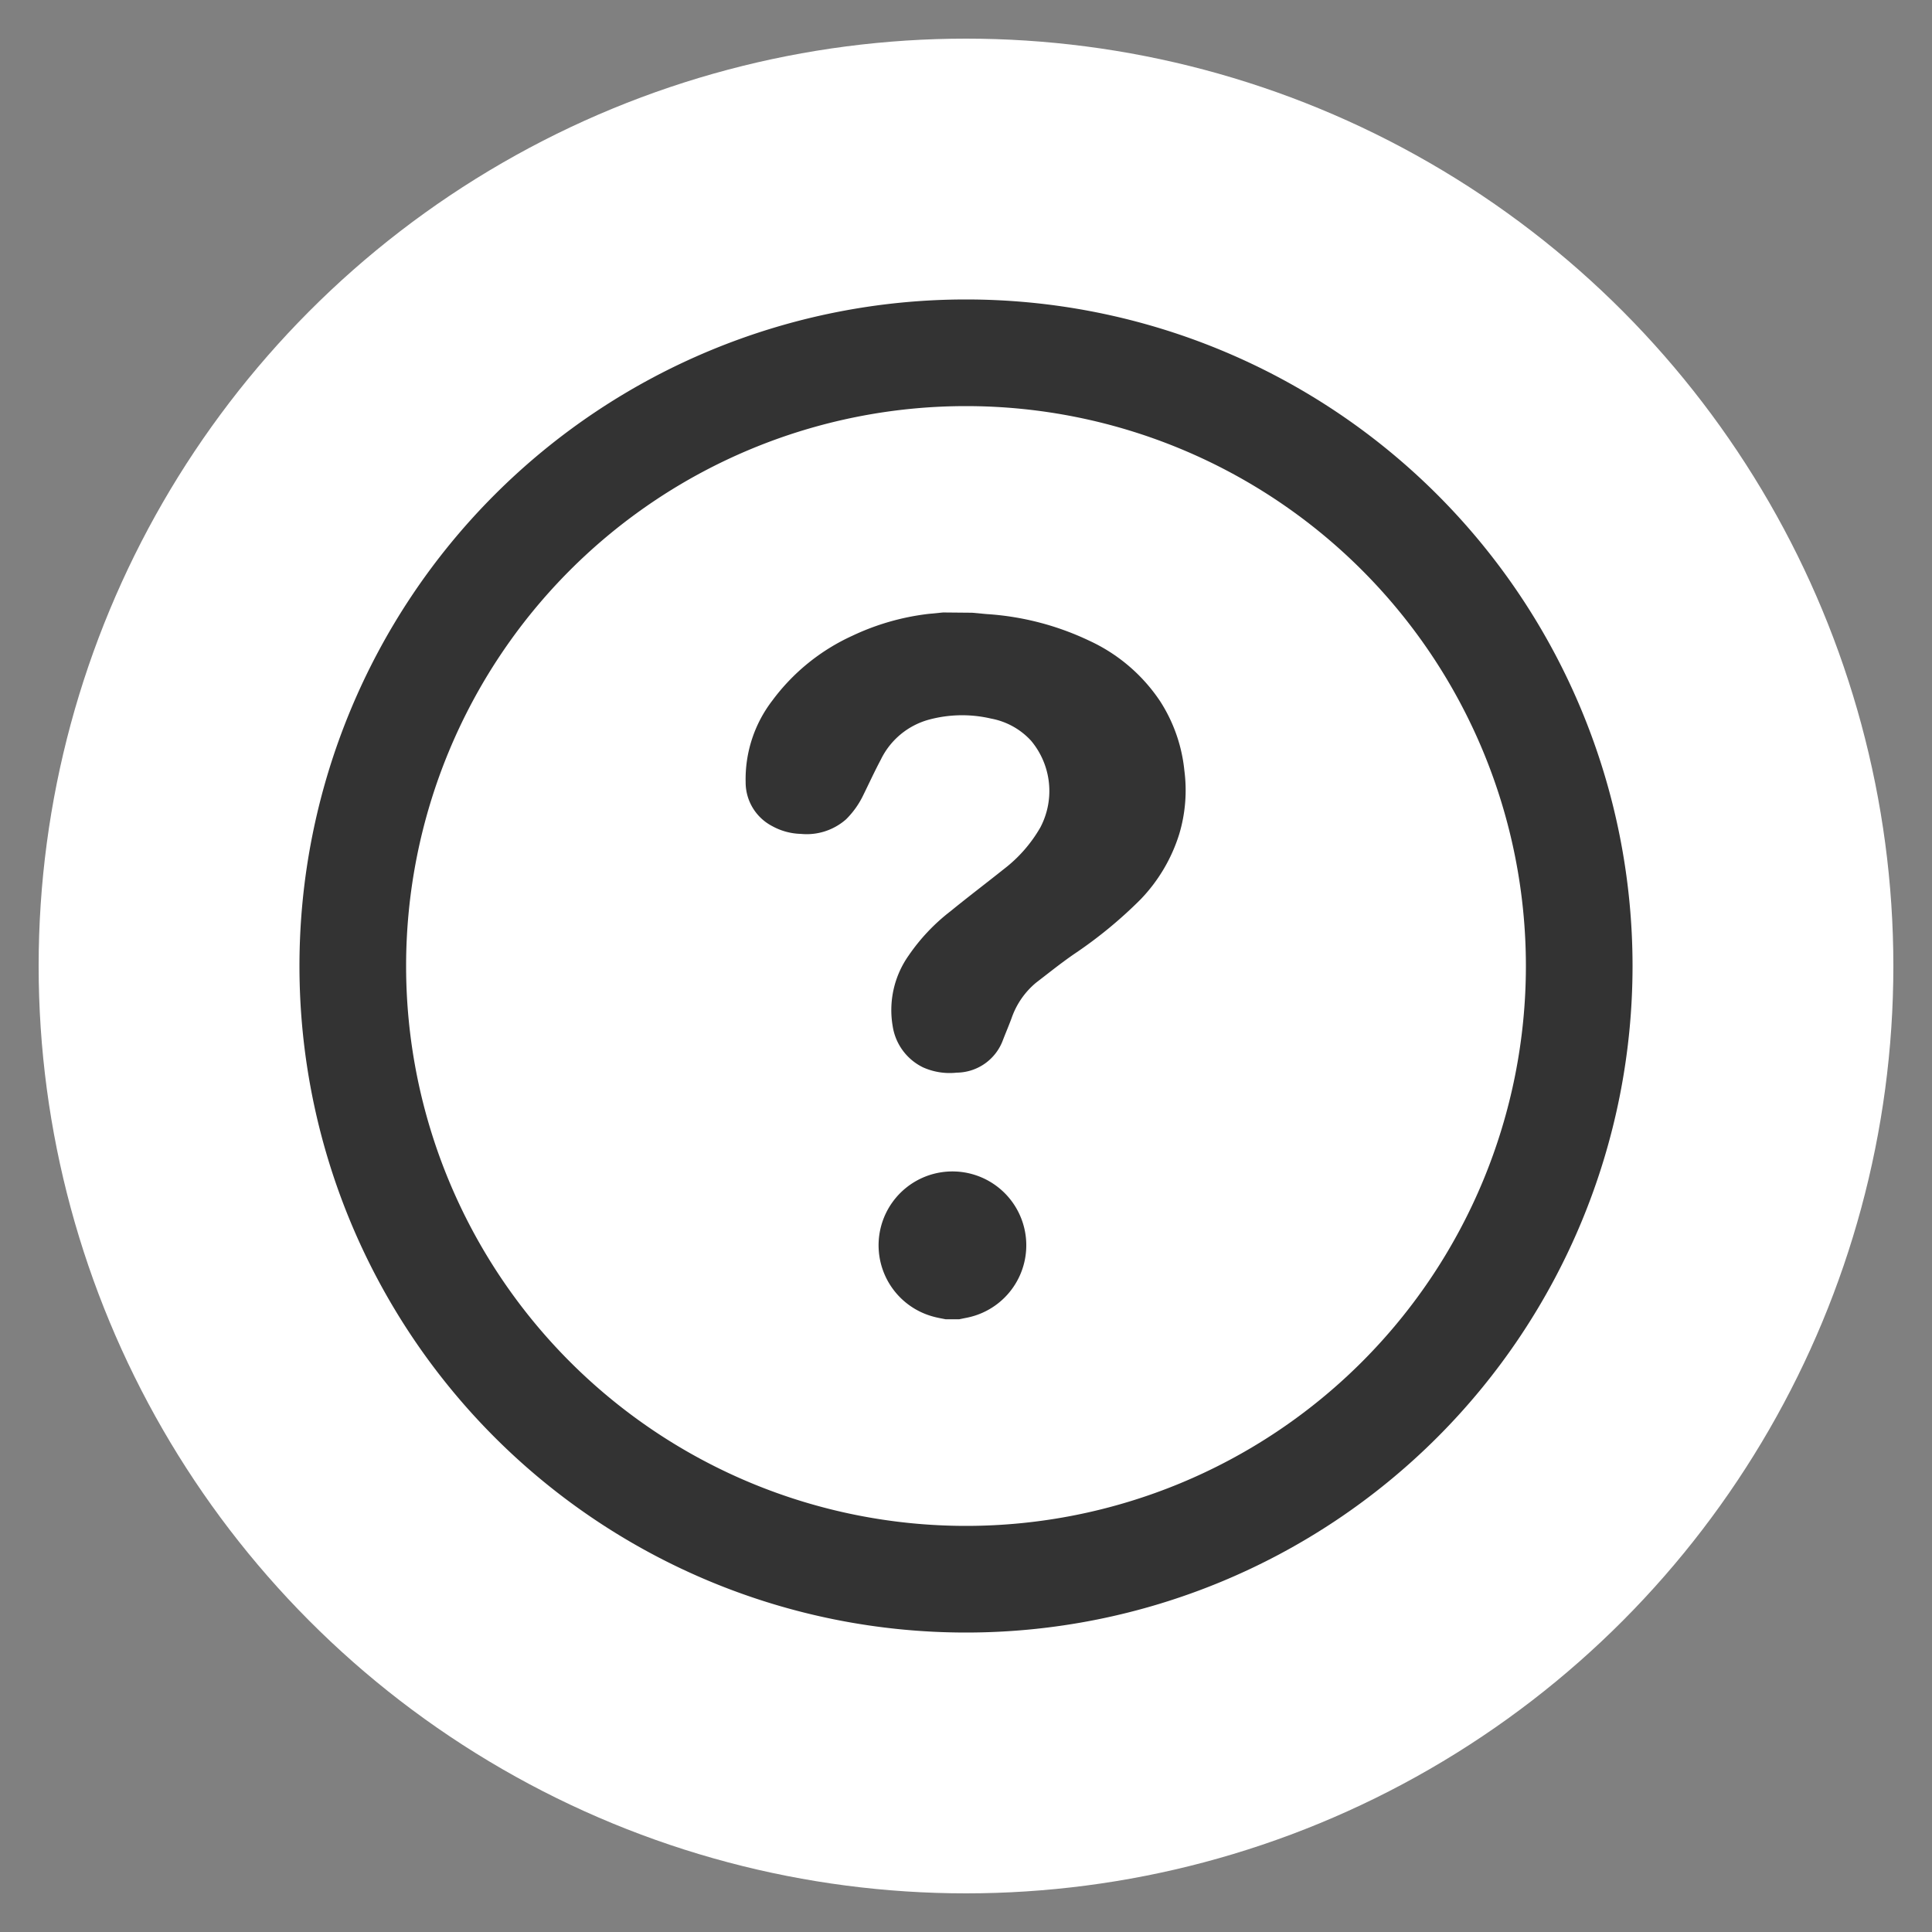 <svg xmlns="http://www.w3.org/2000/svg" xmlns:xlink="https://www.w3.org/1999/xlink" width="100" height="100" viewBox="0 0 100 100"><rect x="0" y="0" width="100" height="100" fill="#808080" stroke="none"/><g><circle stroke="none" fill="#ffffff" r="48%" cx="50%" cy="50%"></circle><g transform="translate(50 50) scale(0.69 0.69) rotate(0) translate(-50 -50)" style="fill:#333333"><svg fill="#333333" xmlns="http://www.w3.org/2000/svg" data-name="Layer 1" viewBox="0 0 100 100" x="0px" y="0px"><title>Help</title><path d="M50,8A42,42,0,1,1,8,50,42,42,0,0,1,50,8m0-8a50,50,0,1,0,50,50A50,50,0,0,0,50,0Z"></path><path d="M50.46,23.5l1.08.1a21,21,0,0,1,7.71,2,12.84,12.84,0,0,1,5.32,4.55,11.75,11.75,0,0,1,1.81,5.18A11.46,11.46,0,0,1,66,40.09,12.36,12.36,0,0,1,63.1,45a33.11,33.11,0,0,1-5,4.11c-1,.69-1.89,1.41-2.83,2.13a6,6,0,0,0-1.85,2.67c-.2.54-.43,1.08-.64,1.62A3.73,3.73,0,0,1,49.3,58a4.87,4.87,0,0,1-2.53-.4,4.13,4.13,0,0,1-2.27-3.09,7.1,7.1,0,0,1,1.2-5.3,14.56,14.56,0,0,1,3.14-3.32c1.31-1.07,2.66-2.09,4-3.16a10.55,10.55,0,0,0,2.74-3.13,5.87,5.87,0,0,0-.7-6.5,5.4,5.4,0,0,0-3-1.66,9.55,9.55,0,0,0-4.66.08,5.67,5.67,0,0,0-3.61,3c-.47.88-.88,1.78-1.32,2.67A6.49,6.49,0,0,1,41,39a4.47,4.47,0,0,1-3.39,1.09,4.69,4.69,0,0,1-2.14-.58,3.7,3.7,0,0,1-2-3.3,9.68,9.68,0,0,1,2-6.12,15.42,15.42,0,0,1,6-4.86,18.3,18.3,0,0,1,5.69-1.64l1.12-.11Z"></path><path d="M48.47,76.5c-.3-.06-.6-.11-.89-.19a5.54,5.54,0,1,1,2.4.09l-.49.1Z"></path></svg></g></g></svg>